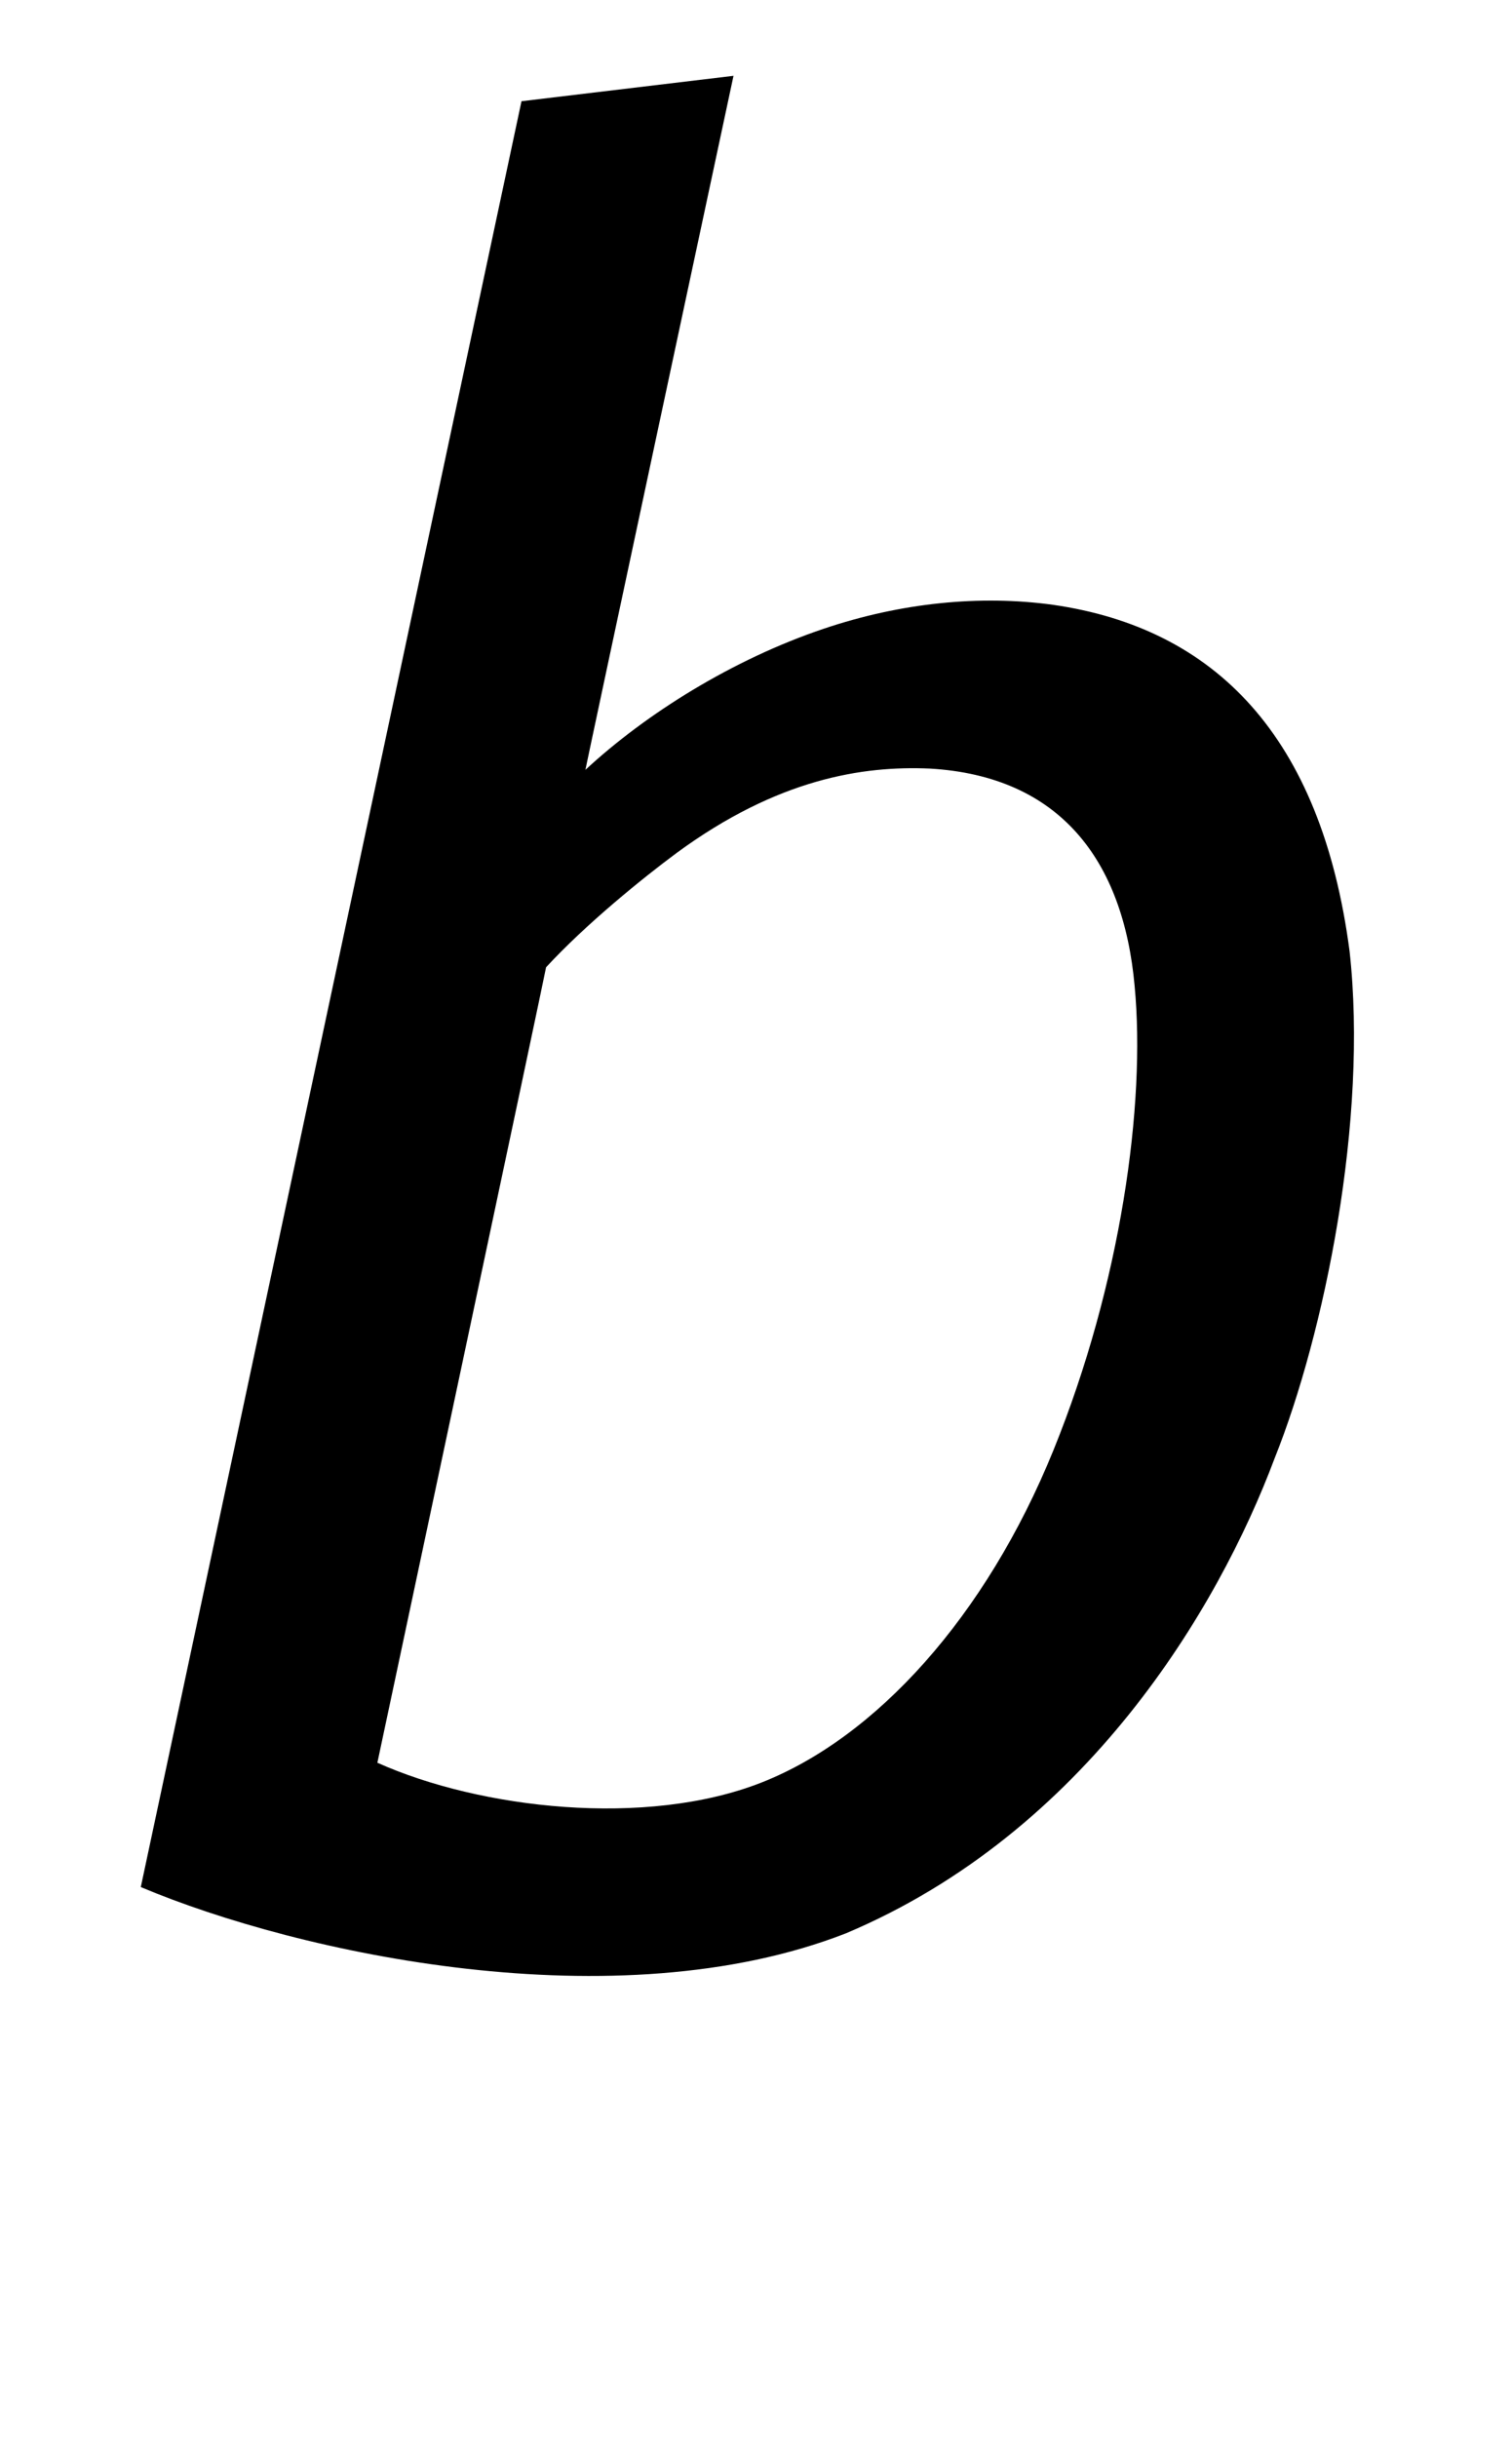 <?xml version="1.0" encoding="UTF-8" standalone="no"?>
<!DOCTYPE svg PUBLIC "-//W3C//DTD SVG 20010904//EN"
              "http://www.w3.org/TR/2001/REC-SVG-20010904/DTD/svg10.dtd">

<svg xmlns="http://www.w3.org/2000/svg"
     viewBox="0 0 1210 1950">
  <path d="M 417.33,81.00
           C 417.33,81.00 587.00,60.67 587.00,60.67
             587.00,60.67 468.17,616.33 468.50,616.00
             516.98,571.06 586.31,527.64 659.50,503.00
             720.66,482.41 784.27,475.81 843.00,484.00
             972.00,502.67 1057.33,588.67 1080.00,761.00
             1095.00,895.50 1060.00,1067.00 1020.00,1167.00
             975.00,1287.00 869.00,1466.00 677.00,1547.00
             493.33,1618.67 239.33,1563.33 112.67,1510.00
             112.67,1510.00 417.33,81.00 417.33,81.00 Z
           M 302.00,1410.50
           C 384.50,1447.50 517.00,1462.50 609.00,1426.50
             701.00,1390.50 789.00,1293.50 843.00,1160.50
             897.00,1027.50 917.00,883.50 908.00,789.00
             899.00,688.50 848.33,621.00 744.00,615.00
             690.67,612.67 622.50,623.00 541.50,682.50
             514.50,702.50 468.80,739.50 437.00,774.00
             437.33,774.33 302.00,1410.50 302.00,1410.50 Z" />
</svg>
